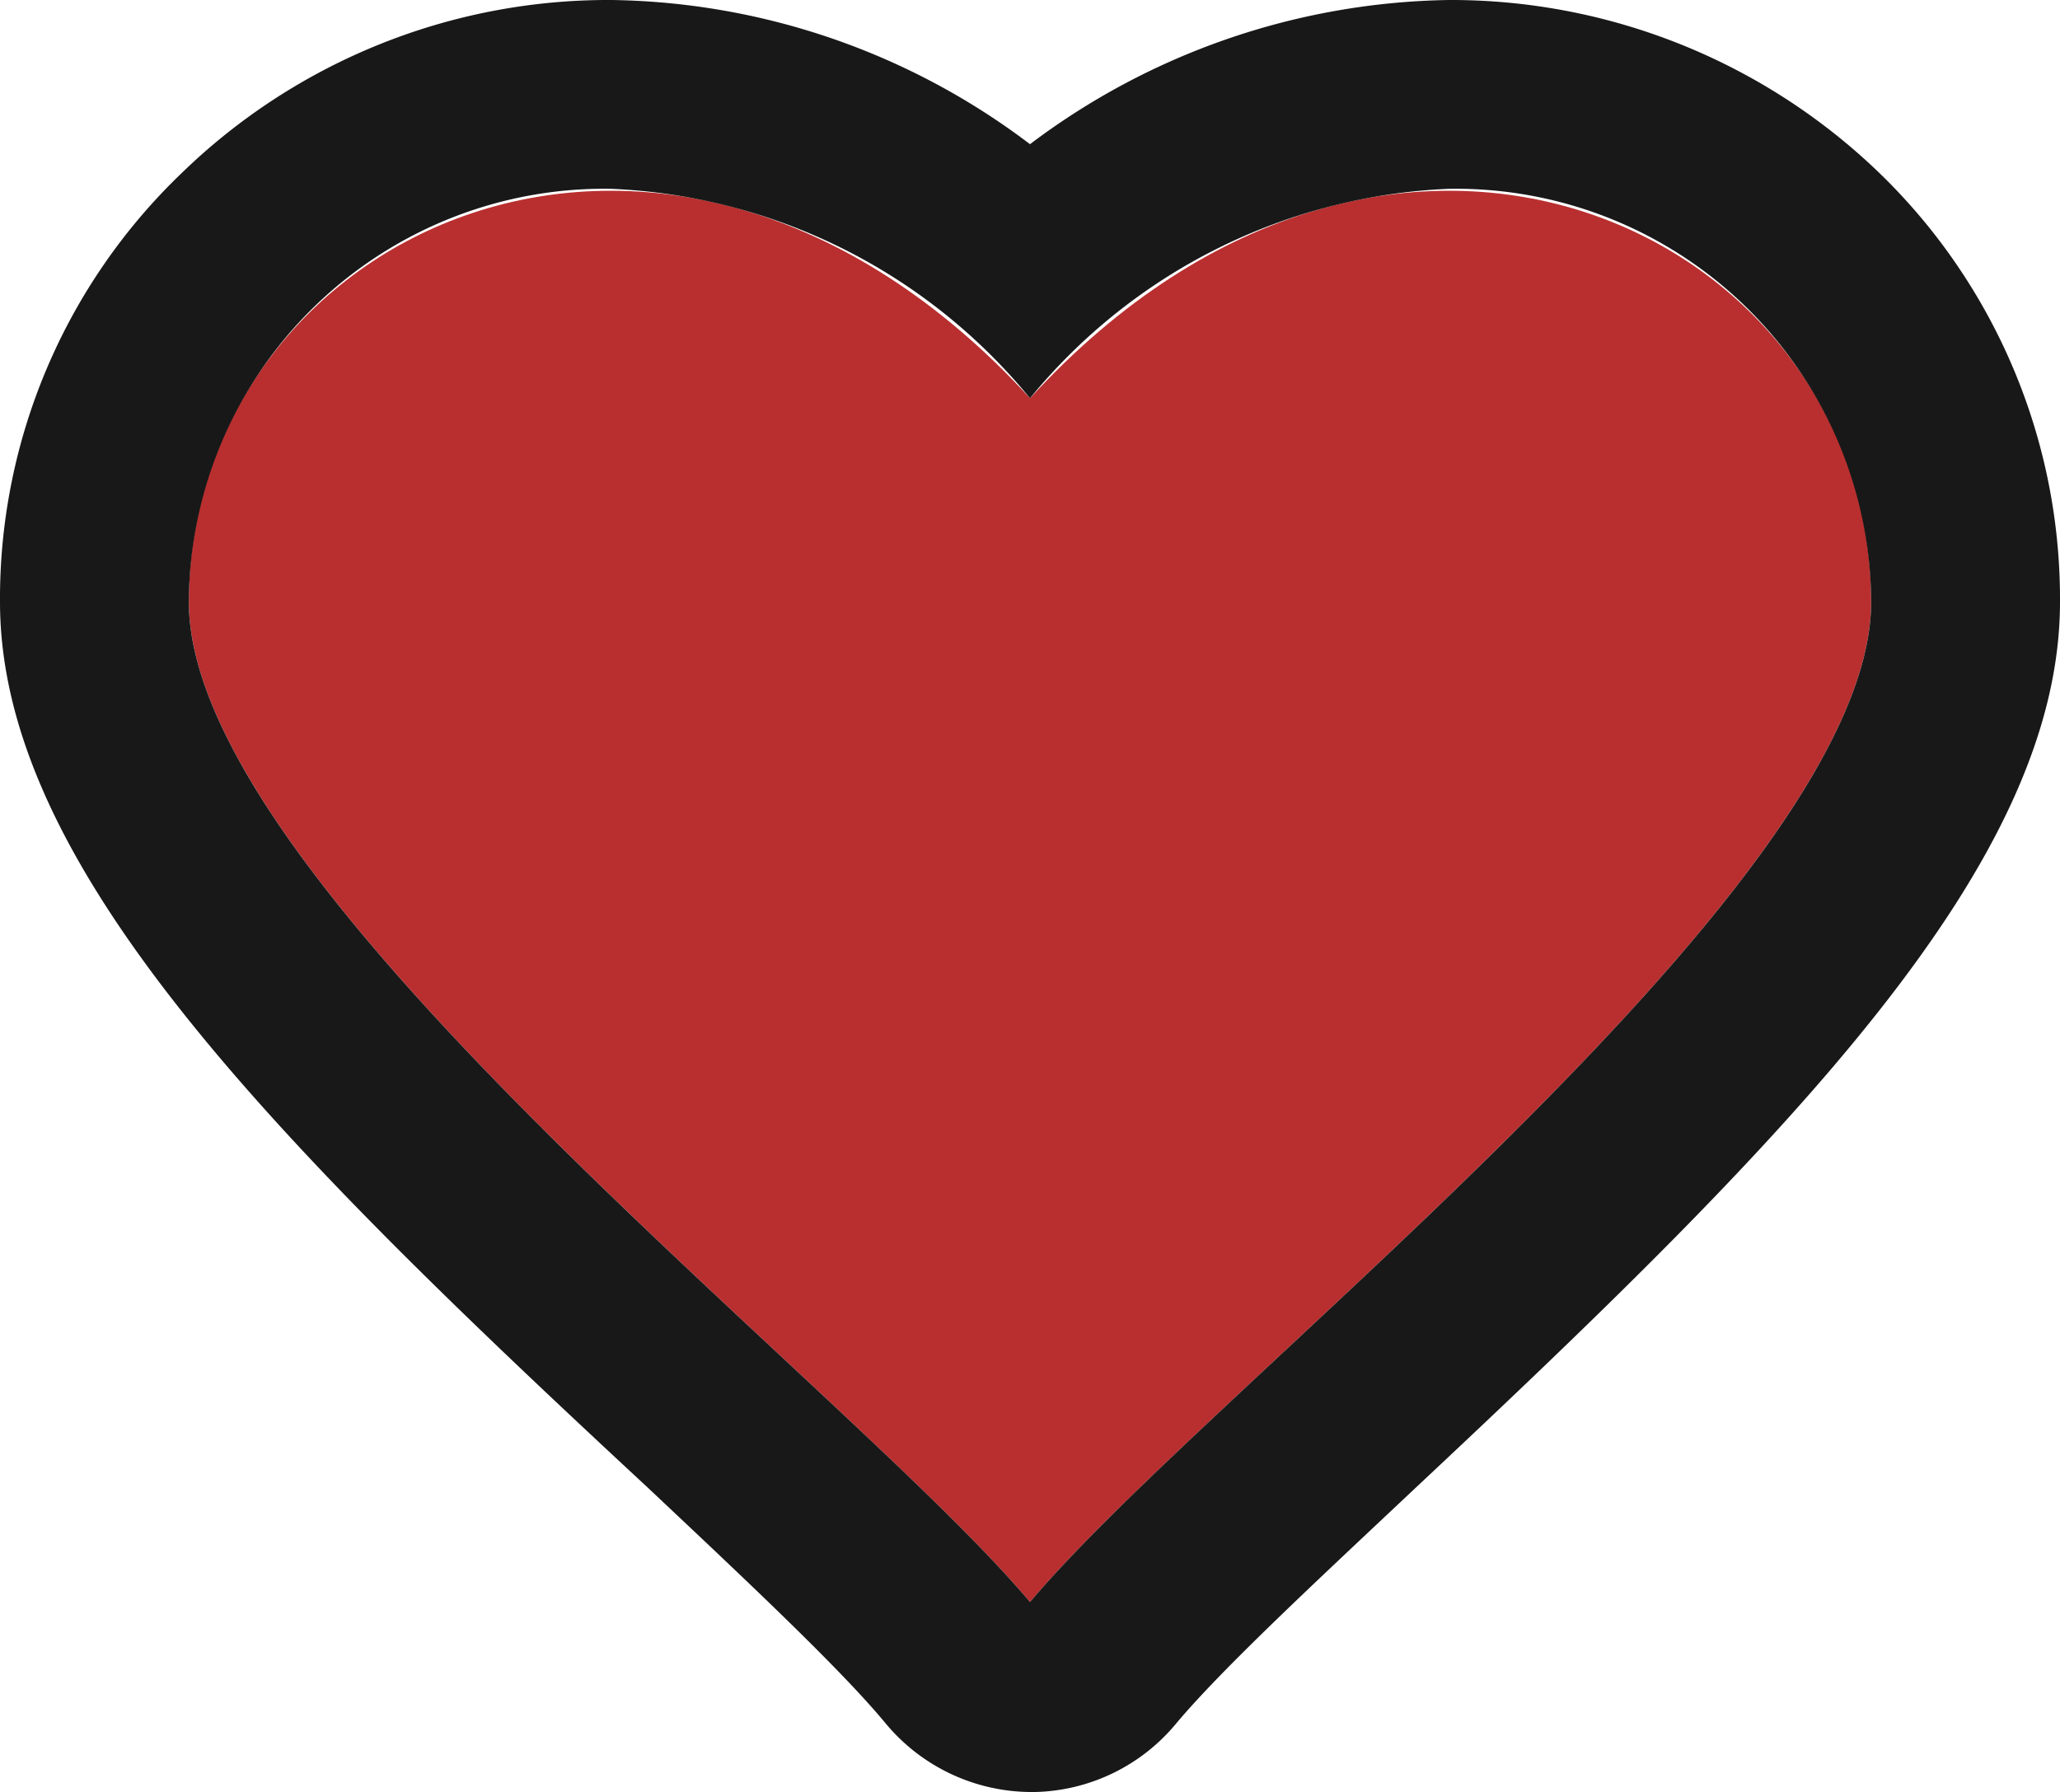 <svg xmlns="http://www.w3.org/2000/svg" viewBox="0 0 18 15.66"><path d="M16.35 5.26C16.35 7.74 10.6 12.1 9 14c-1.6-1.9-7.35-6.26-7.35-8.74C1.65 2.05 5.81 0 9 3.48c3.19-3.48 7.35-1.43 7.35 1.78z" fill="#b92f2f"/><path d="M16.42 1.51A5.39 5.39 0 0012.66 0 6.23 6.23 0 009 1.26 6.19 6.19 0 005.34 0a5.35 5.35 0 00-3.75 1.51A5.15 5.15 0 000 5.26C0 7.55 2.34 9.92 5.66 13c.86.81 1.67 1.57 2.07 2.05a1.66 1.66 0 001.27.61h.05a1.65 1.65 0 001.22-.59c.4-.48 1.22-1.24 2.08-2.05C15.66 9.92 18 7.55 18 5.26a5.18 5.18 0 00-1.58-3.75zm-3.76.14zM9 14c-1.6-1.9-7.35-6.26-7.35-8.74a3.63 3.63 0 013.69-3.61A5 5 0 019 3.48a5 5 0 013.66-1.83 3.63 3.63 0 013.69 3.61C16.35 7.74 10.6 12.1 9 14z" fill="#181818"/></svg>